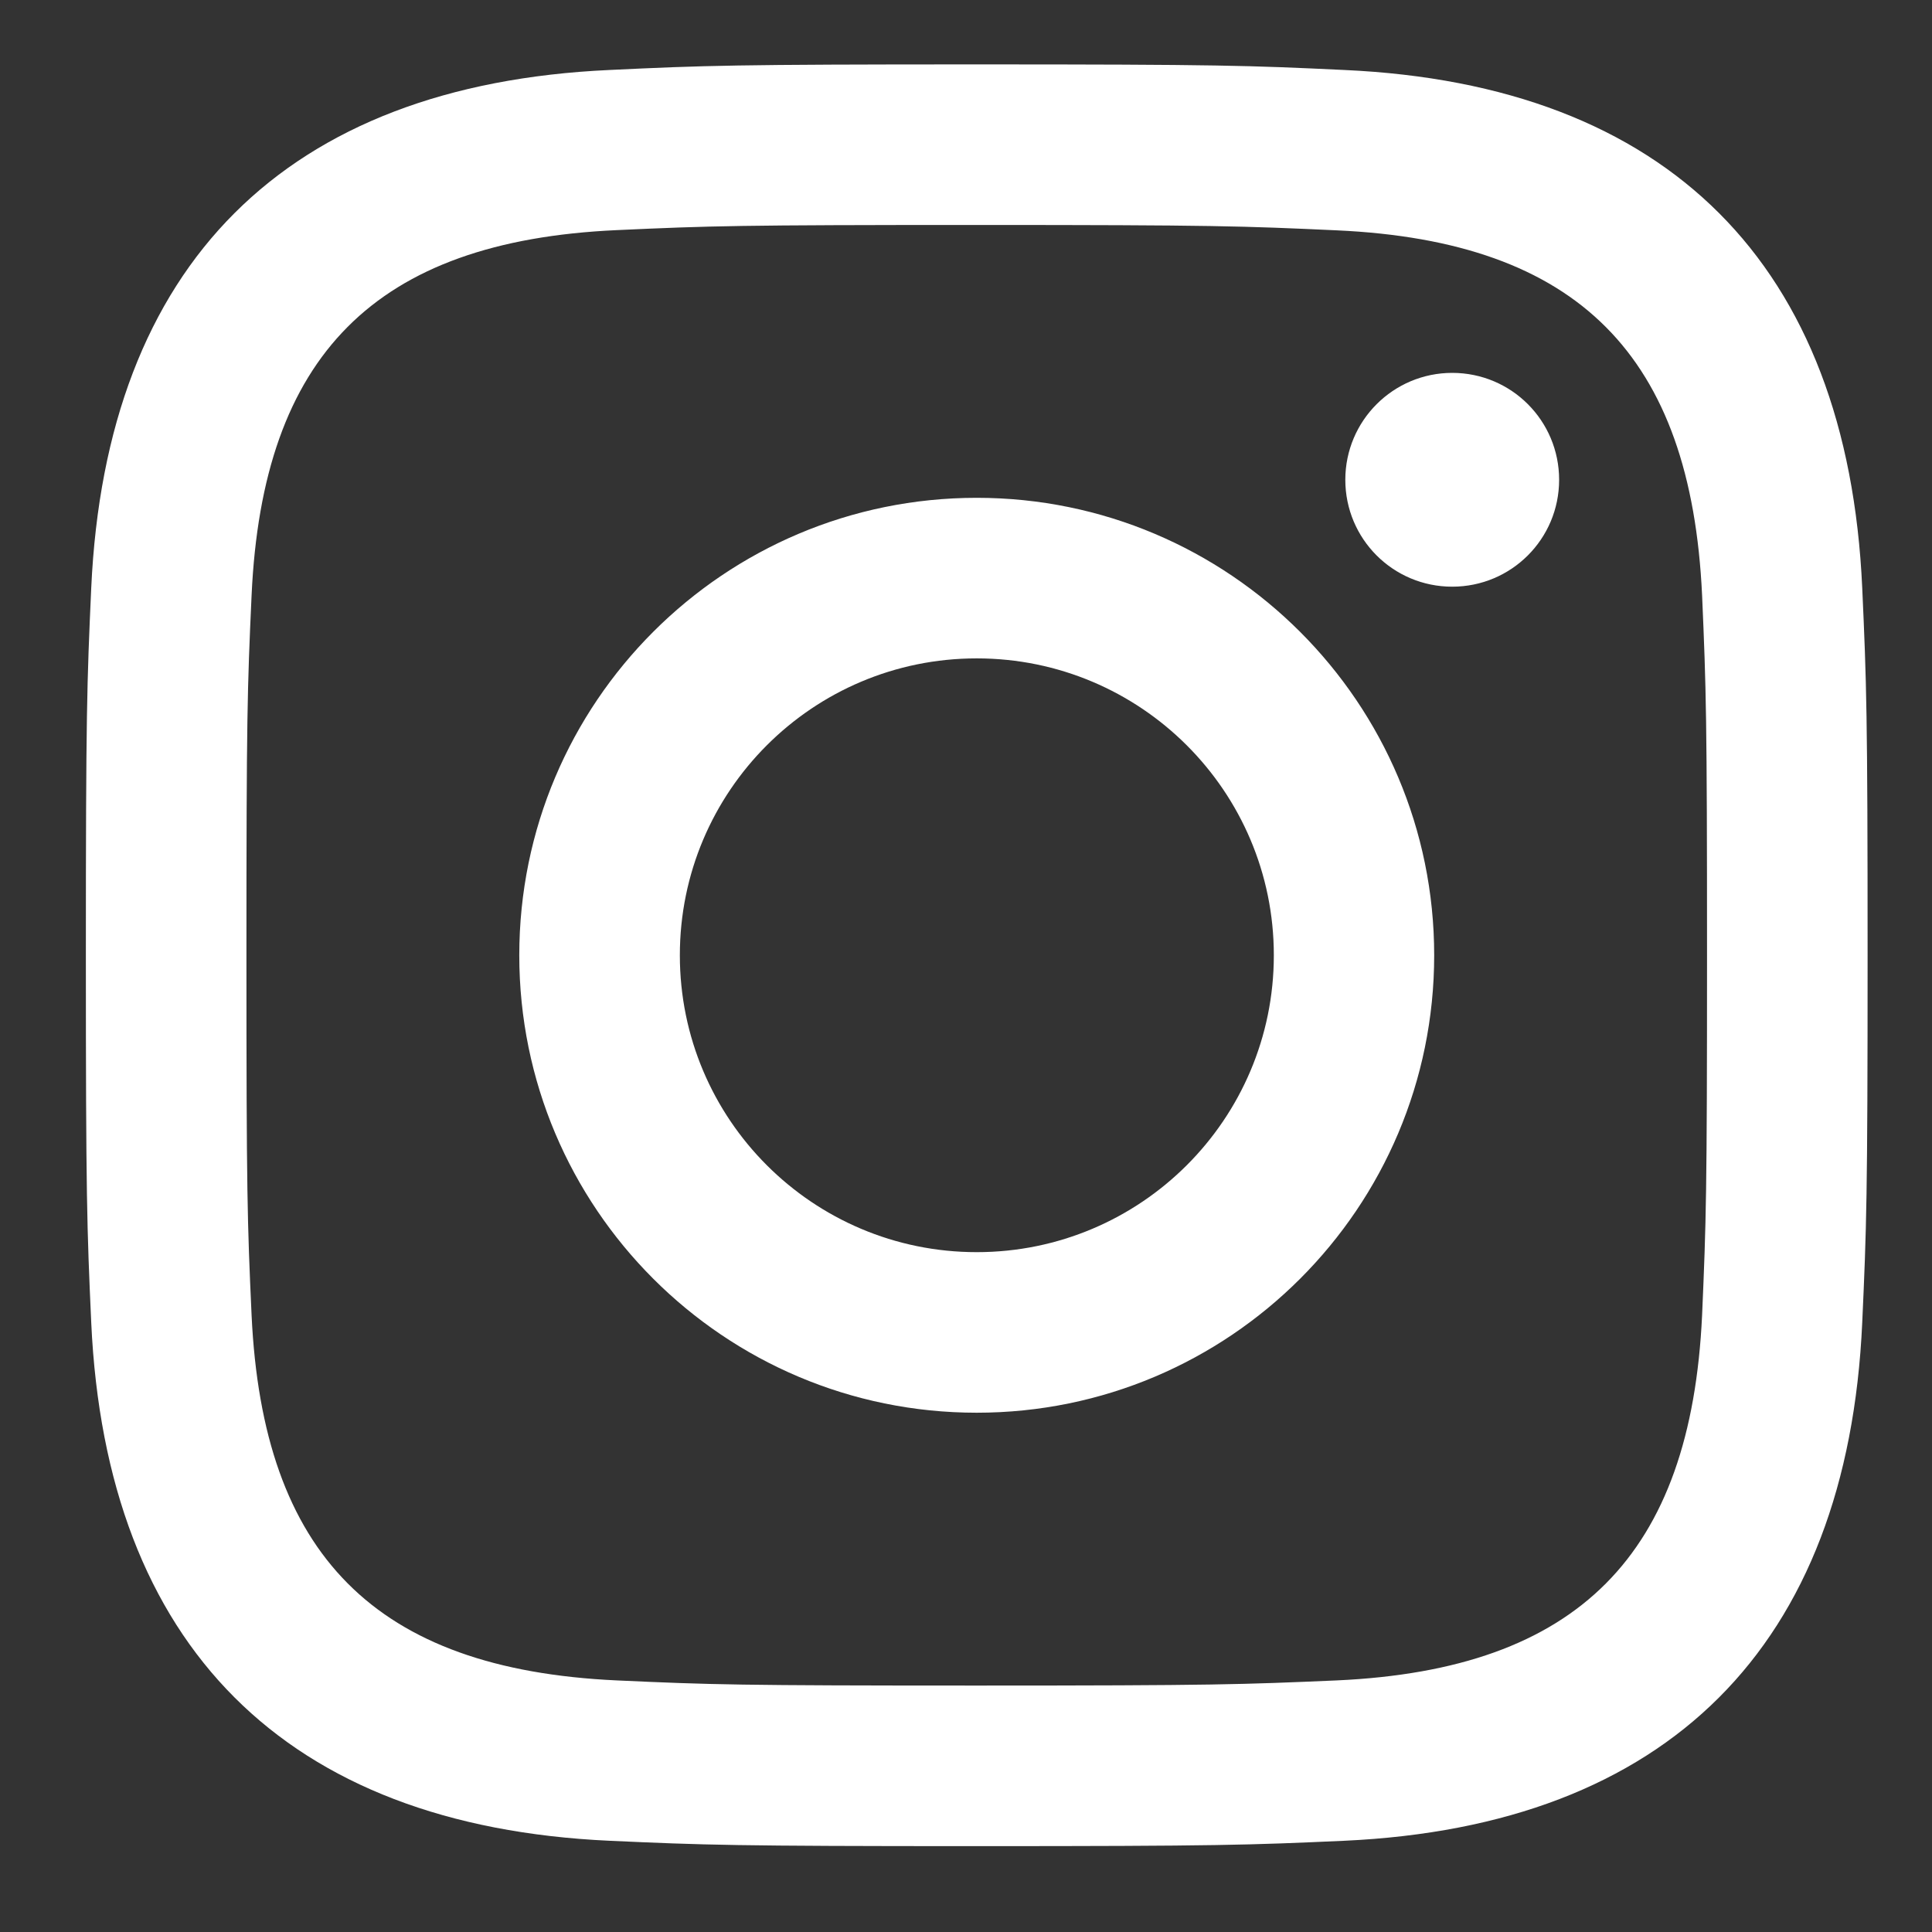 <svg width="9" height="9" viewBox="0 0 9 9" fill="none" xmlns="http://www.w3.org/2000/svg">
<rect x="0" y="0" width="9" height="9" fill="#333333" stroke="none"/>
<path fill-rule="evenodd" clip-rule="evenodd" d="M4.55 0.3C3.422 0.3 3.282 0.305 2.839 0.326C1.331 0.395 0.494 1.231 0.425 2.739C0.405 3.182 0.4 3.323 0.4 4.45C0.4 5.577 0.405 5.719 0.425 6.161C0.494 7.668 1.331 8.506 2.839 8.575C3.282 8.595 3.422 8.6 4.55 8.6C5.677 8.6 5.818 8.595 6.262 8.575C7.767 8.506 8.607 7.67 8.675 6.161C8.695 5.719 8.7 5.577 8.7 4.45C8.7 3.323 8.695 3.182 8.675 2.739C8.607 1.233 7.77 0.394 6.262 0.326C5.818 0.305 5.677 0.3 4.55 0.3ZM4.55 1.048C5.658 1.048 5.789 1.053 6.227 1.073C7.353 1.124 7.877 1.657 7.929 2.773C7.948 3.211 7.952 3.342 7.952 4.45C7.952 5.558 7.948 5.689 7.929 6.127C7.877 7.242 7.353 7.777 6.227 7.828C5.789 7.847 5.659 7.852 4.55 7.852C3.442 7.852 3.31 7.848 2.873 7.828C1.746 7.776 1.224 7.241 1.172 6.127C1.152 5.689 1.148 5.558 1.148 4.45C1.148 3.342 1.152 3.211 1.172 2.773C1.223 1.656 1.747 1.123 2.873 1.072C3.31 1.052 3.442 1.048 4.55 1.048ZM2.419 4.45C2.419 3.273 3.373 2.319 4.55 2.319C5.726 2.319 6.681 3.274 6.681 4.45C6.681 5.627 5.726 6.581 4.55 6.581C3.373 6.581 2.419 5.627 2.419 4.45ZM4.55 5.833C3.786 5.833 3.167 5.214 3.167 4.45C3.167 3.686 3.786 3.067 4.55 3.067C5.314 3.067 5.934 3.686 5.934 4.45C5.934 5.214 5.314 5.833 4.55 5.833ZM6.267 2.235C6.267 1.96 6.49 1.737 6.765 1.737C7.041 1.737 7.263 1.96 7.263 2.235C7.263 2.511 7.04 2.733 6.765 2.733C6.489 2.733 6.267 2.51 6.267 2.235Z" fill="white"/>
</svg>
